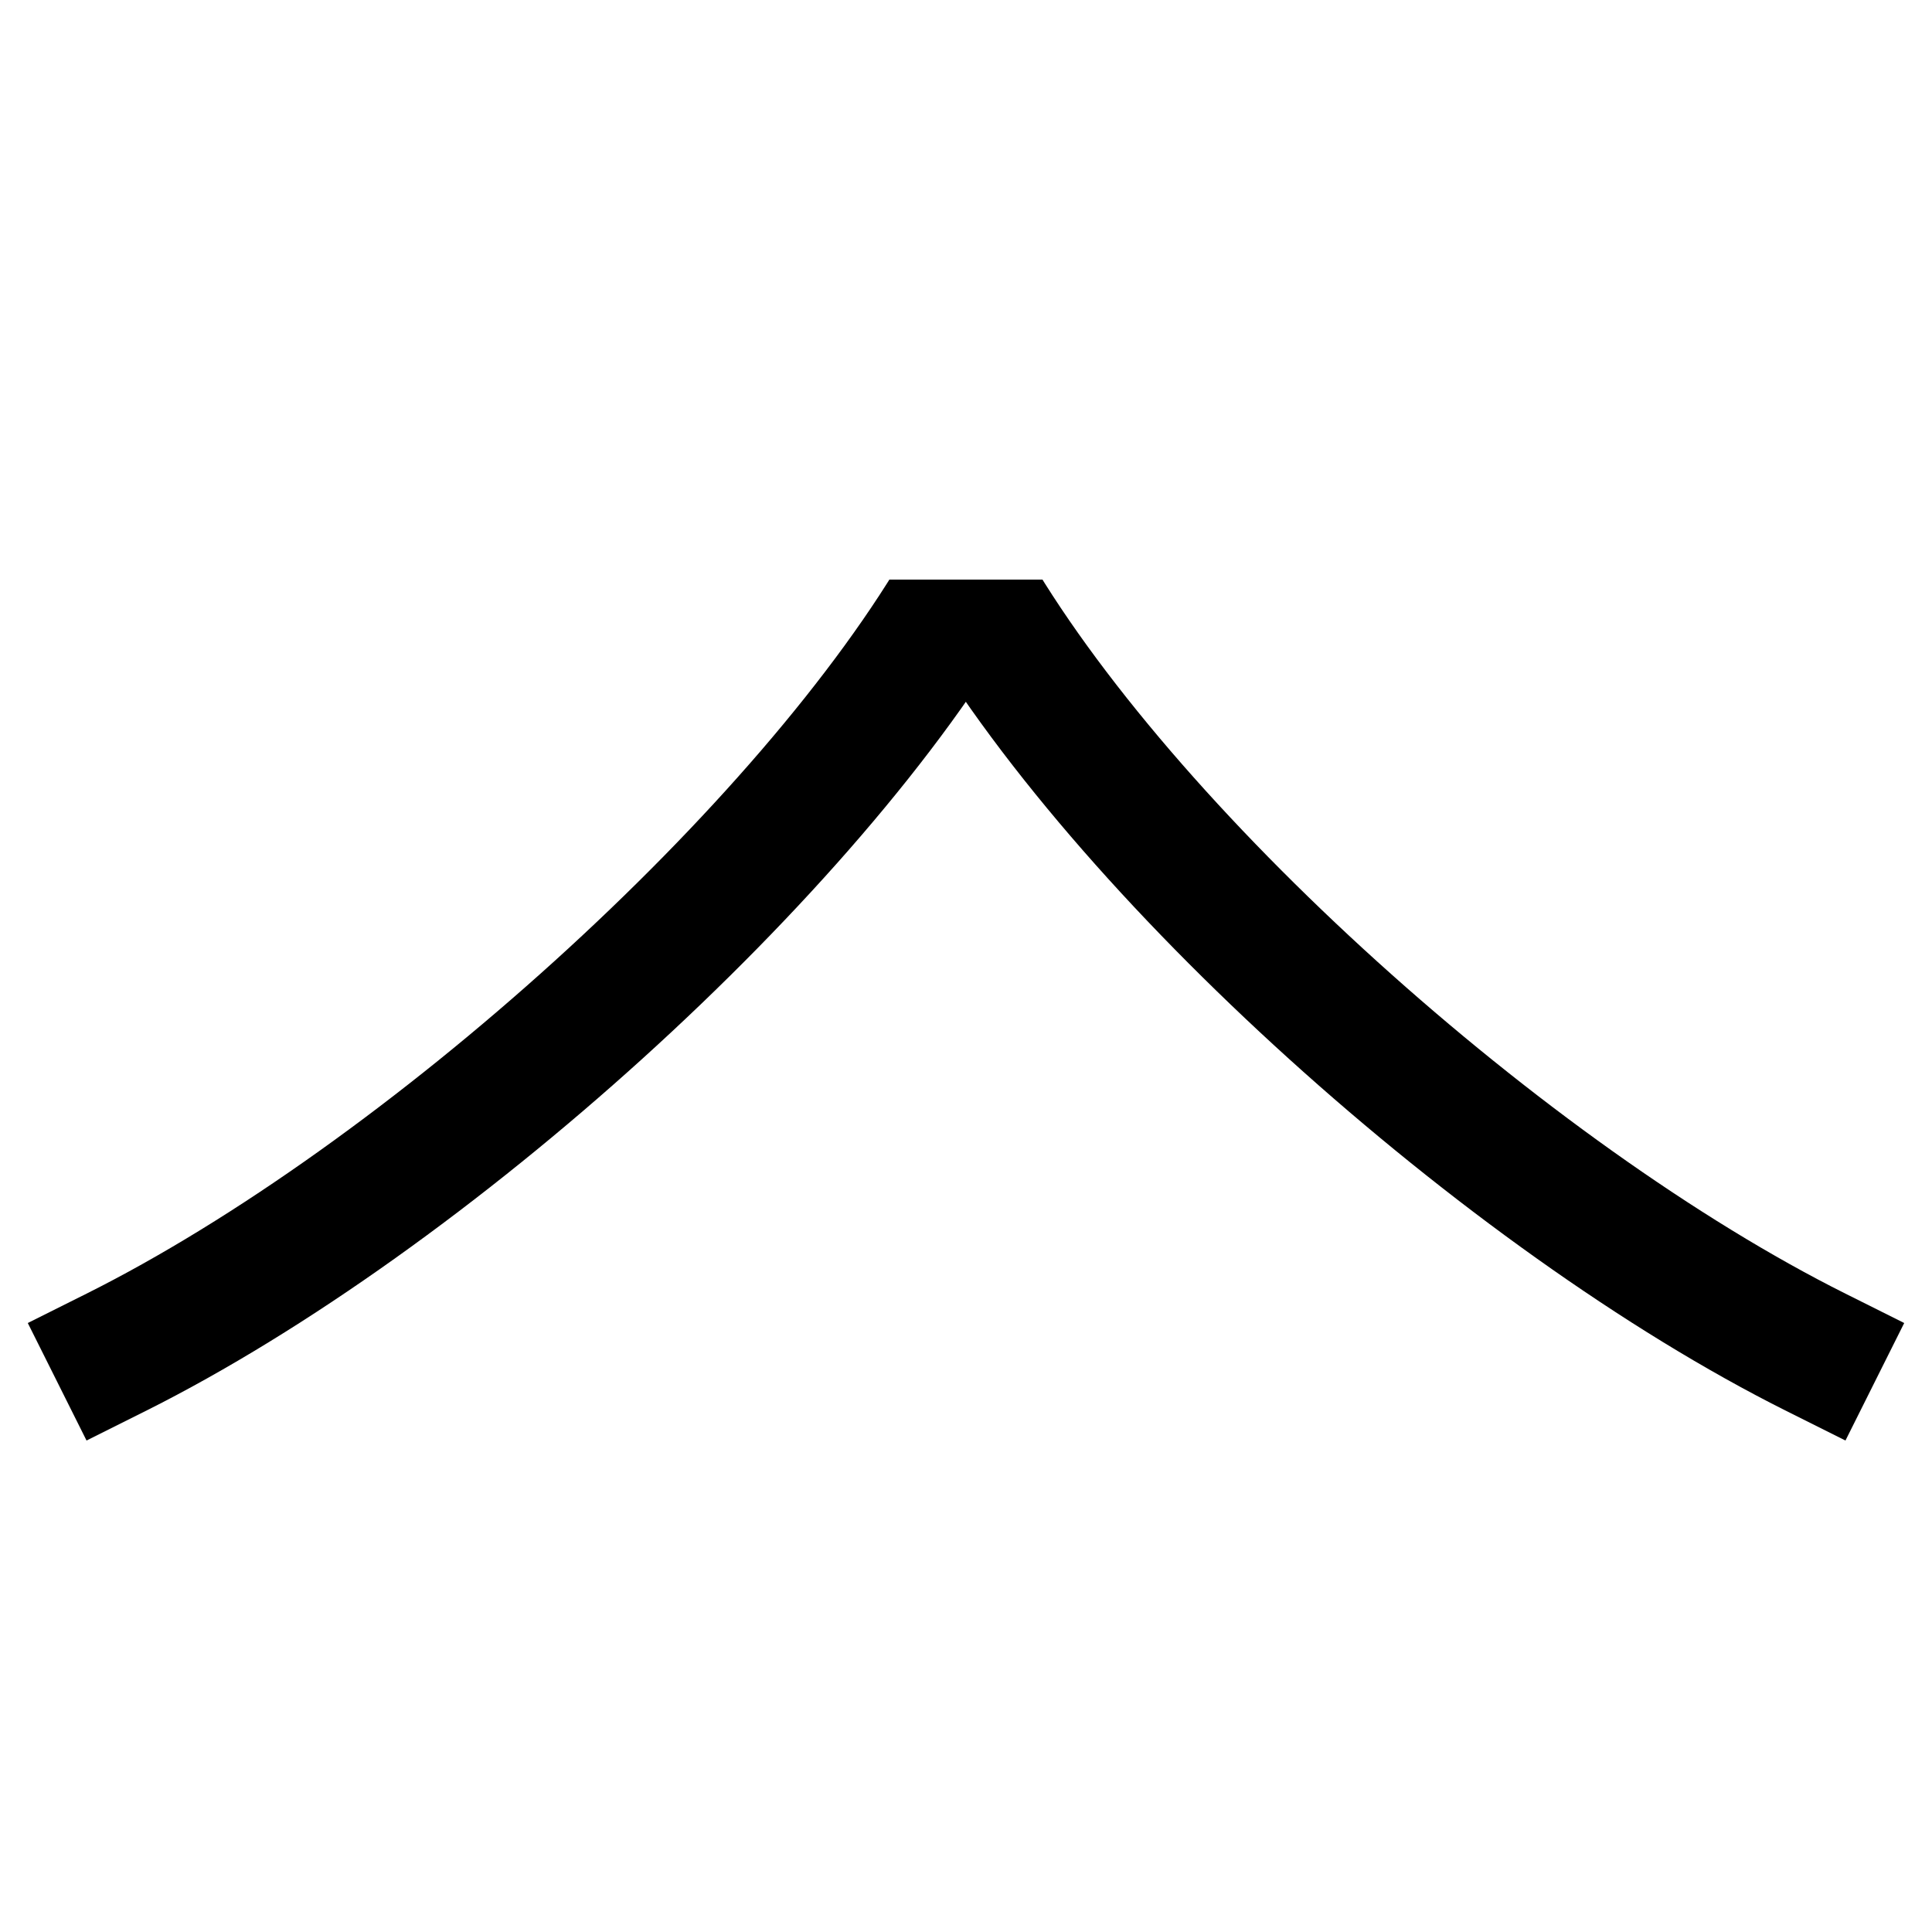 <svg xmlns="http://www.w3.org/2000/svg" xmlns:xlink="http://www.w3.org/1999/xlink" viewBox="0 0 1000 1000"><defs><style>.a,.c{fill:none;}.b{clip-path:url(#a);}.c{stroke:#000;stroke-linecap:square;stroke-miterlimit:2;stroke-width:68px;}</style><clipPath id="a"><rect class="a" x="-182" y="300" width="1400" height="660"/></clipPath></defs><title>hat</title><g class="b"><path class="c" d="M60,700c160-80,360-260,440-400"/><path class="c" d="M940,700C780,620,580,441,500,300"/></g></svg>